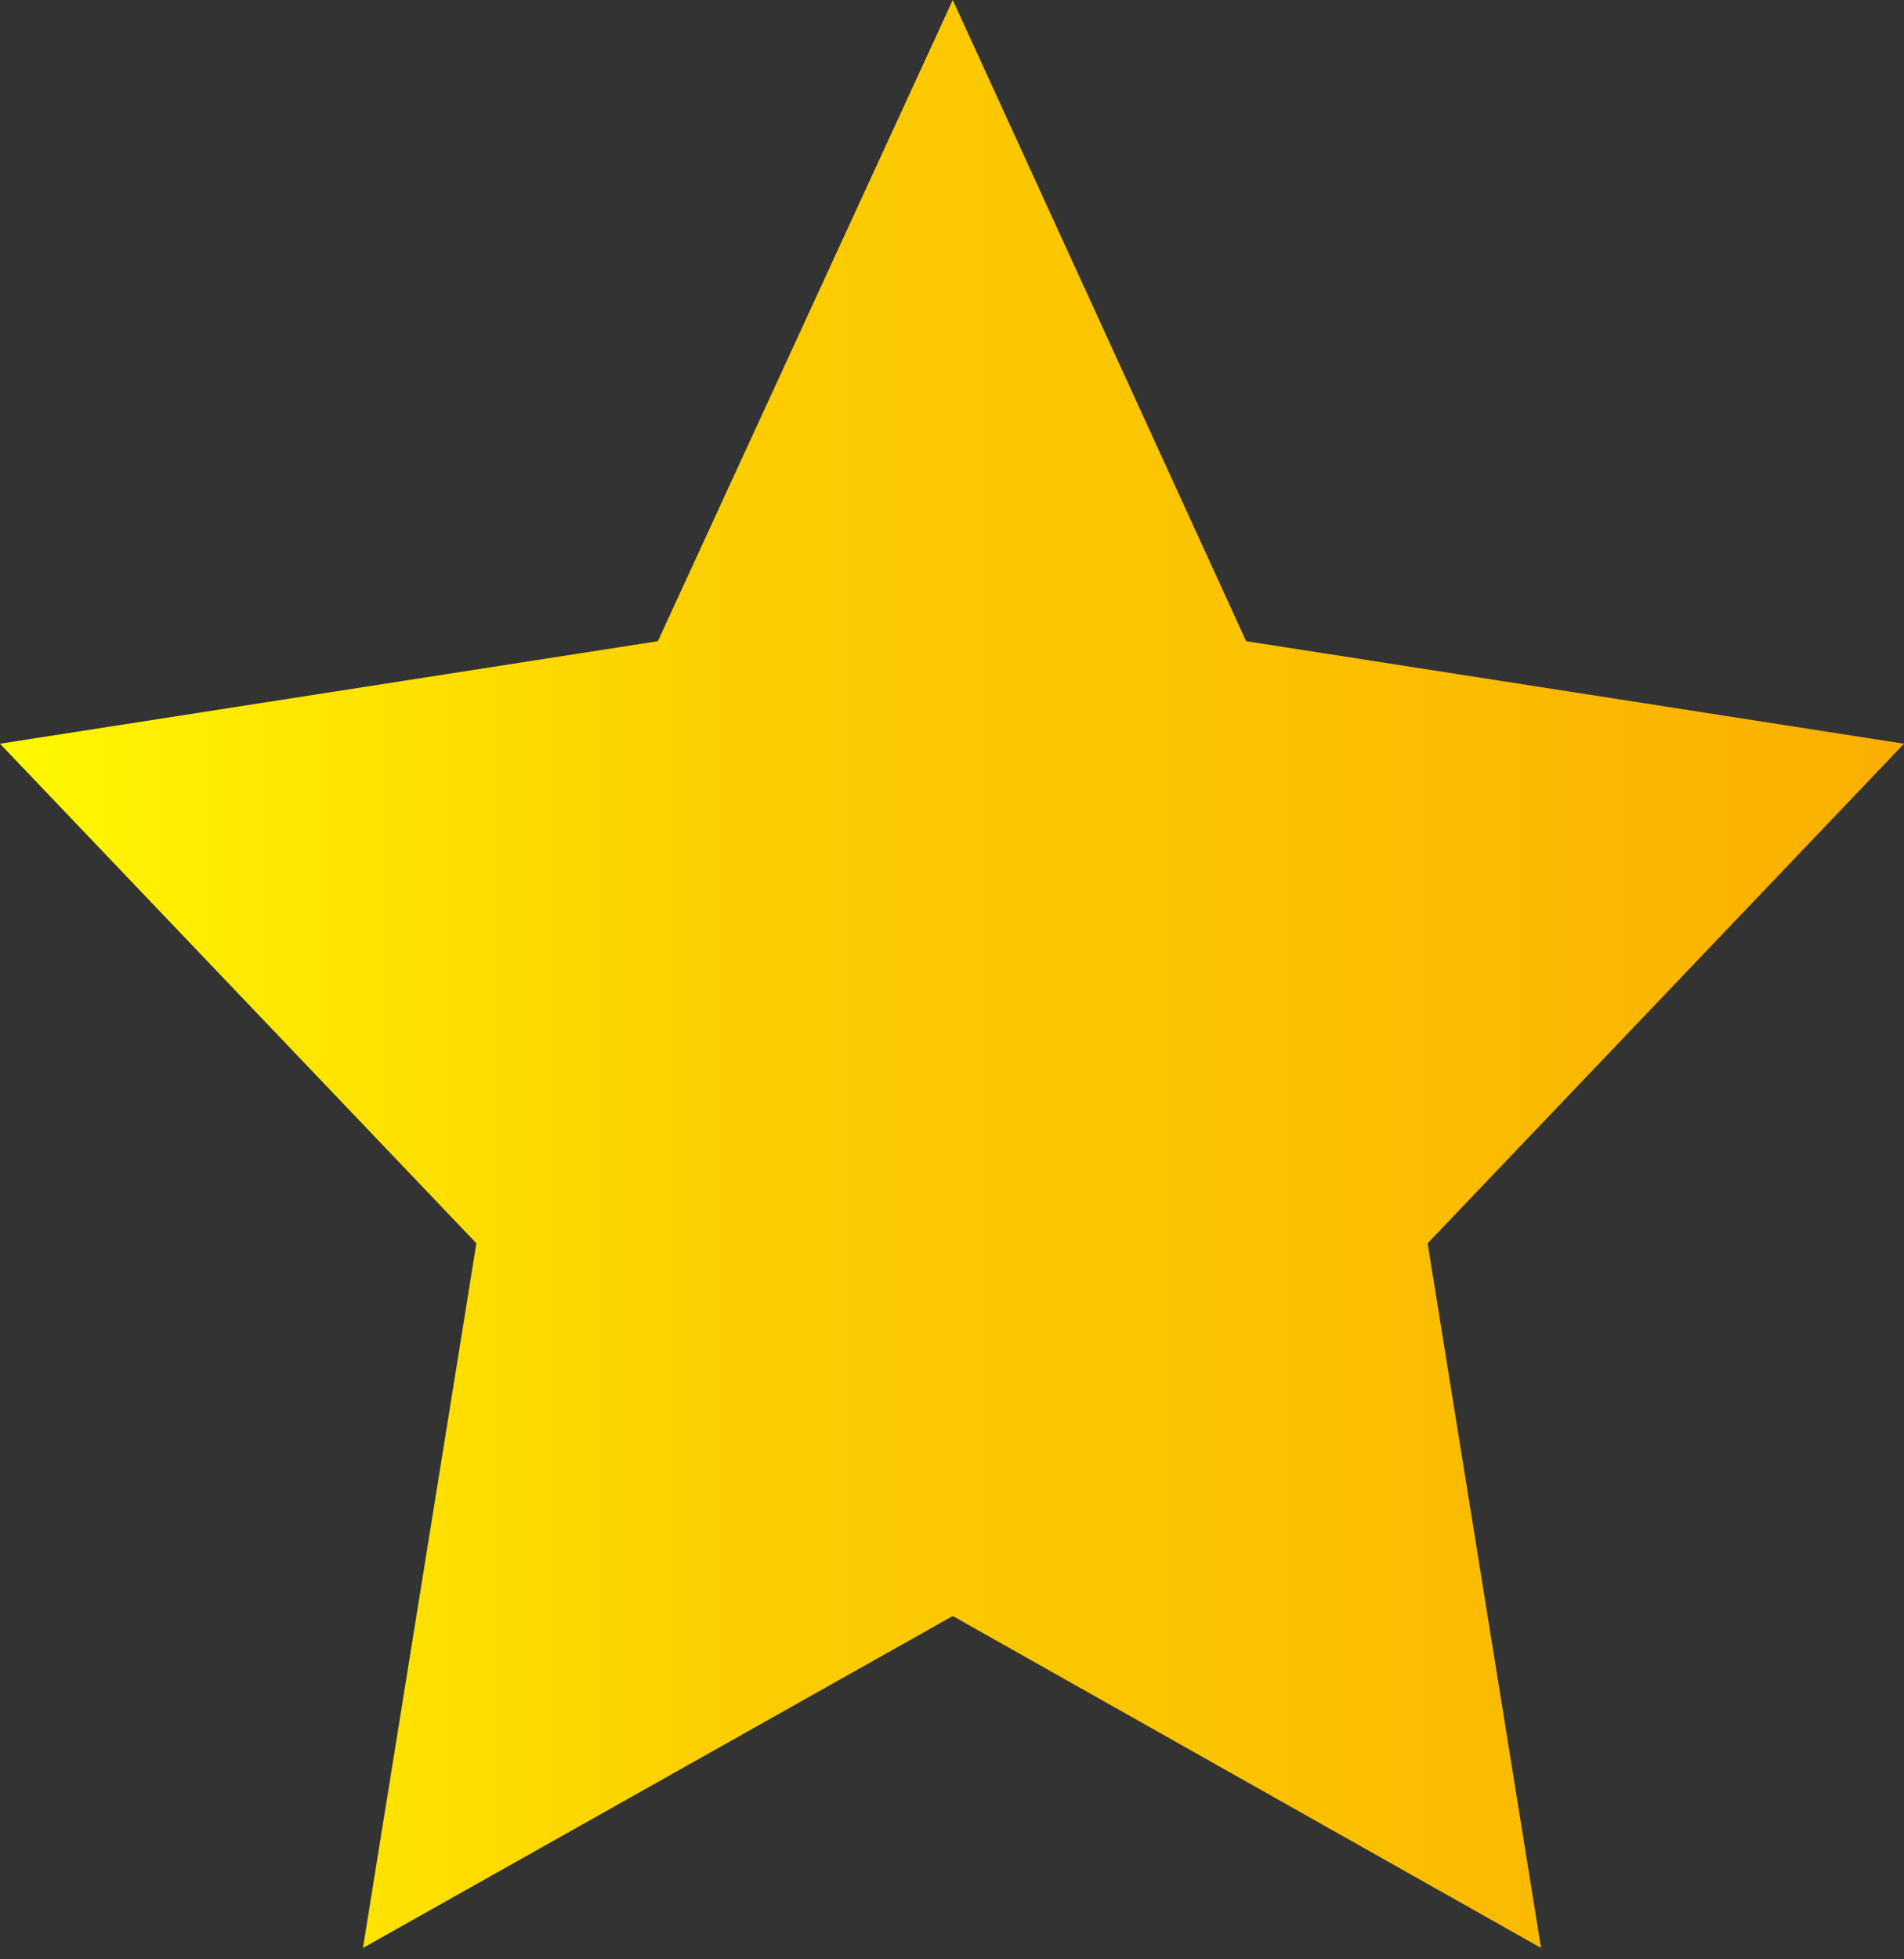 <svg width="35" height="36" viewBox="0 0 35 36" fill="none" xmlns="http://www.w3.org/2000/svg">
<rect x="0" y="0" width="35" height="36" fill="#333333" stroke="none"/>
<path d="M17.514 0L22.907 11.781L35 13.665L26.243 22.844L28.328 35.791L17.514 29.692L6.672 35.791L8.757 22.844L0 13.665L12.093 11.781L17.514 0Z" fill="url(#paint0_linear_340_811)"/>
<defs>
<linearGradient id="paint0_linear_340_811" x1="0" y1="17.911" x2="35" y2="17.911" gradientUnits="userSpaceOnUse">
<stop stop-color="#FFF900"/>
<stop offset="0.05" stop-color="#FEF300"/>
<stop offset="0.4" stop-color="#FCCC00"/>
<stop offset="0.63" stop-color="#FBC400"/>
<stop offset="0.97" stop-color="#FAB100"/>
<stop offset="1" stop-color="#FAAF00"/>
</linearGradient>
</defs>
</svg>
